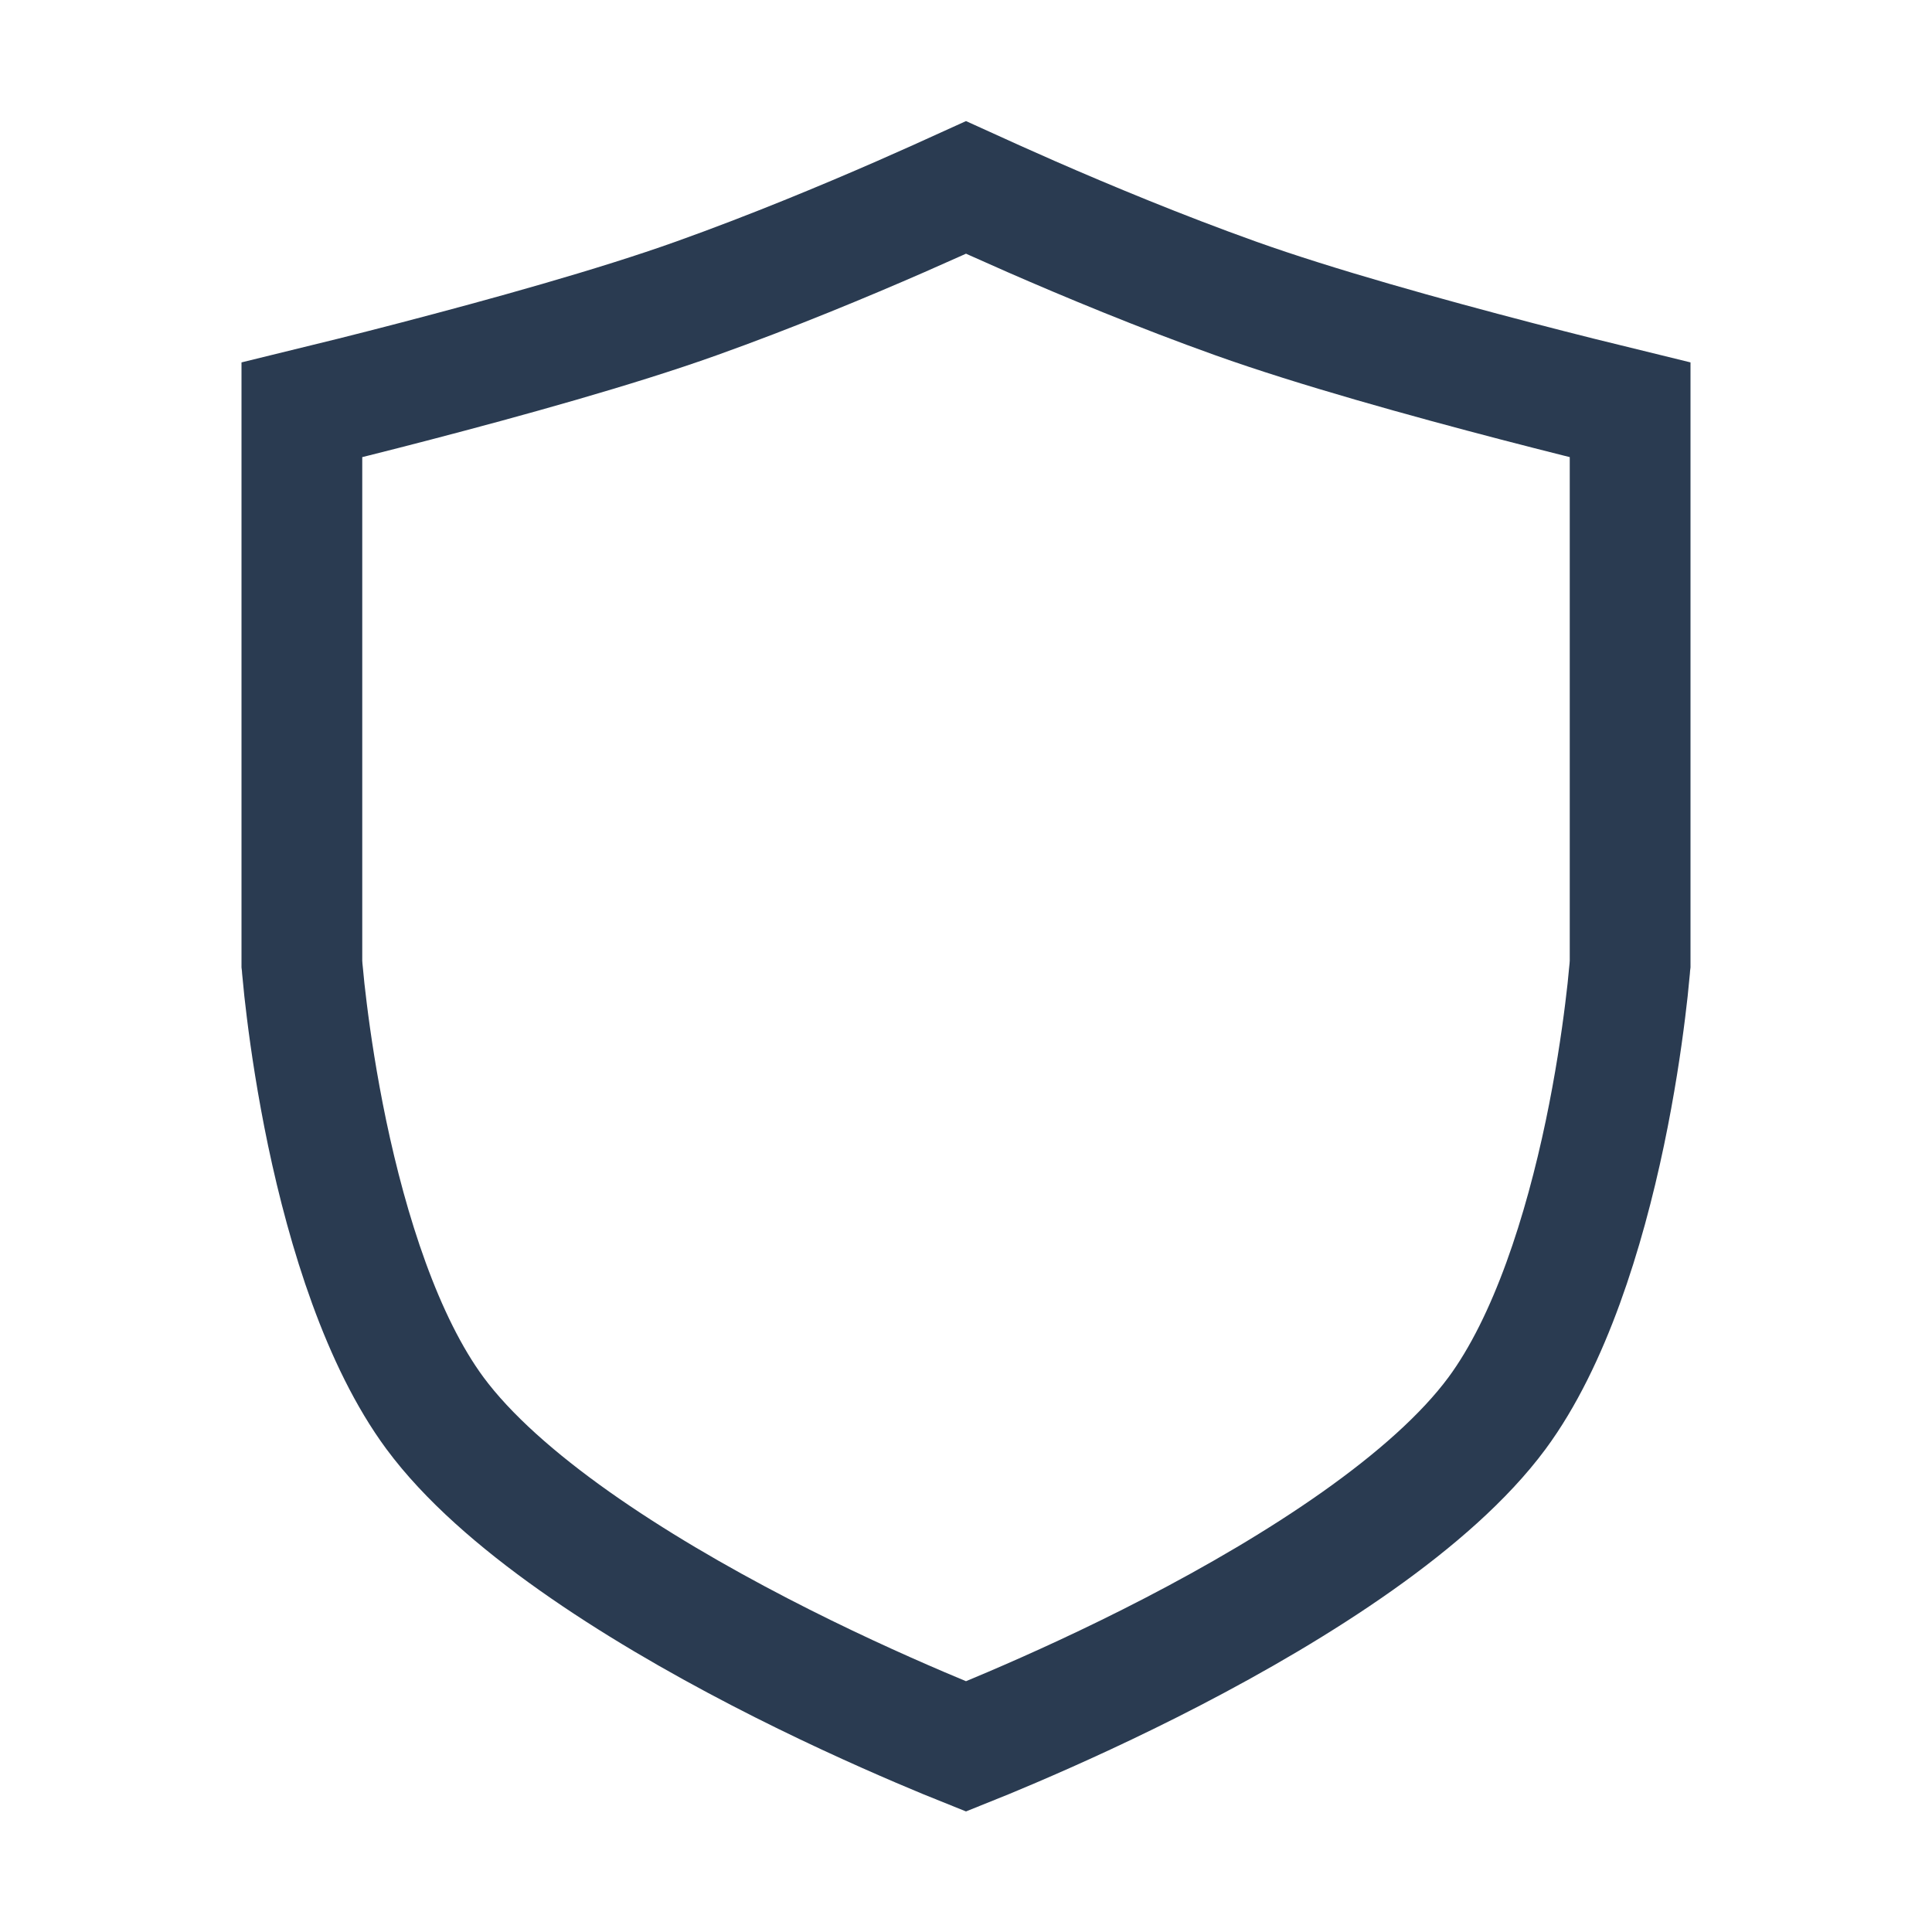 <svg width="16" height="16" viewBox="0 0 16 16" fill="none" xmlns="http://www.w3.org/2000/svg">
<path d="M8.381 14.305C8.225 14.372 8.095 14.425 8 14.463C7.905 14.425 7.775 14.372 7.619 14.305C7.273 14.157 6.8 13.944 6.291 13.68C5.247 13.139 4.142 12.433 3.602 11.703C3.163 11.108 2.88 10.198 2.709 9.383C2.626 8.986 2.573 8.628 2.541 8.37C2.525 8.242 2.514 8.139 2.508 8.068C2.504 8.033 2.502 8.006 2.501 7.989L2.5 7.981V3.394C2.738 3.336 3.07 3.254 3.441 3.157C4.181 2.964 5.1 2.71 5.768 2.471C6.392 2.248 7.004 1.993 7.457 1.795C7.681 1.697 7.868 1.612 8 1.552C8.132 1.612 8.319 1.697 8.543 1.795C8.996 1.993 9.608 2.248 10.232 2.471C10.9 2.71 11.819 2.964 12.559 3.157C12.931 3.254 13.262 3.336 13.5 3.394V7.981L13.499 7.989C13.498 8.006 13.496 8.033 13.492 8.068C13.486 8.139 13.475 8.242 13.459 8.37C13.427 8.628 13.374 8.986 13.291 9.383C13.12 10.198 12.837 11.108 12.398 11.703C11.858 12.433 10.753 13.139 9.709 13.68C9.2 13.944 8.727 14.157 8.381 14.305Z" stroke="#2A3B51"/>
</svg>
